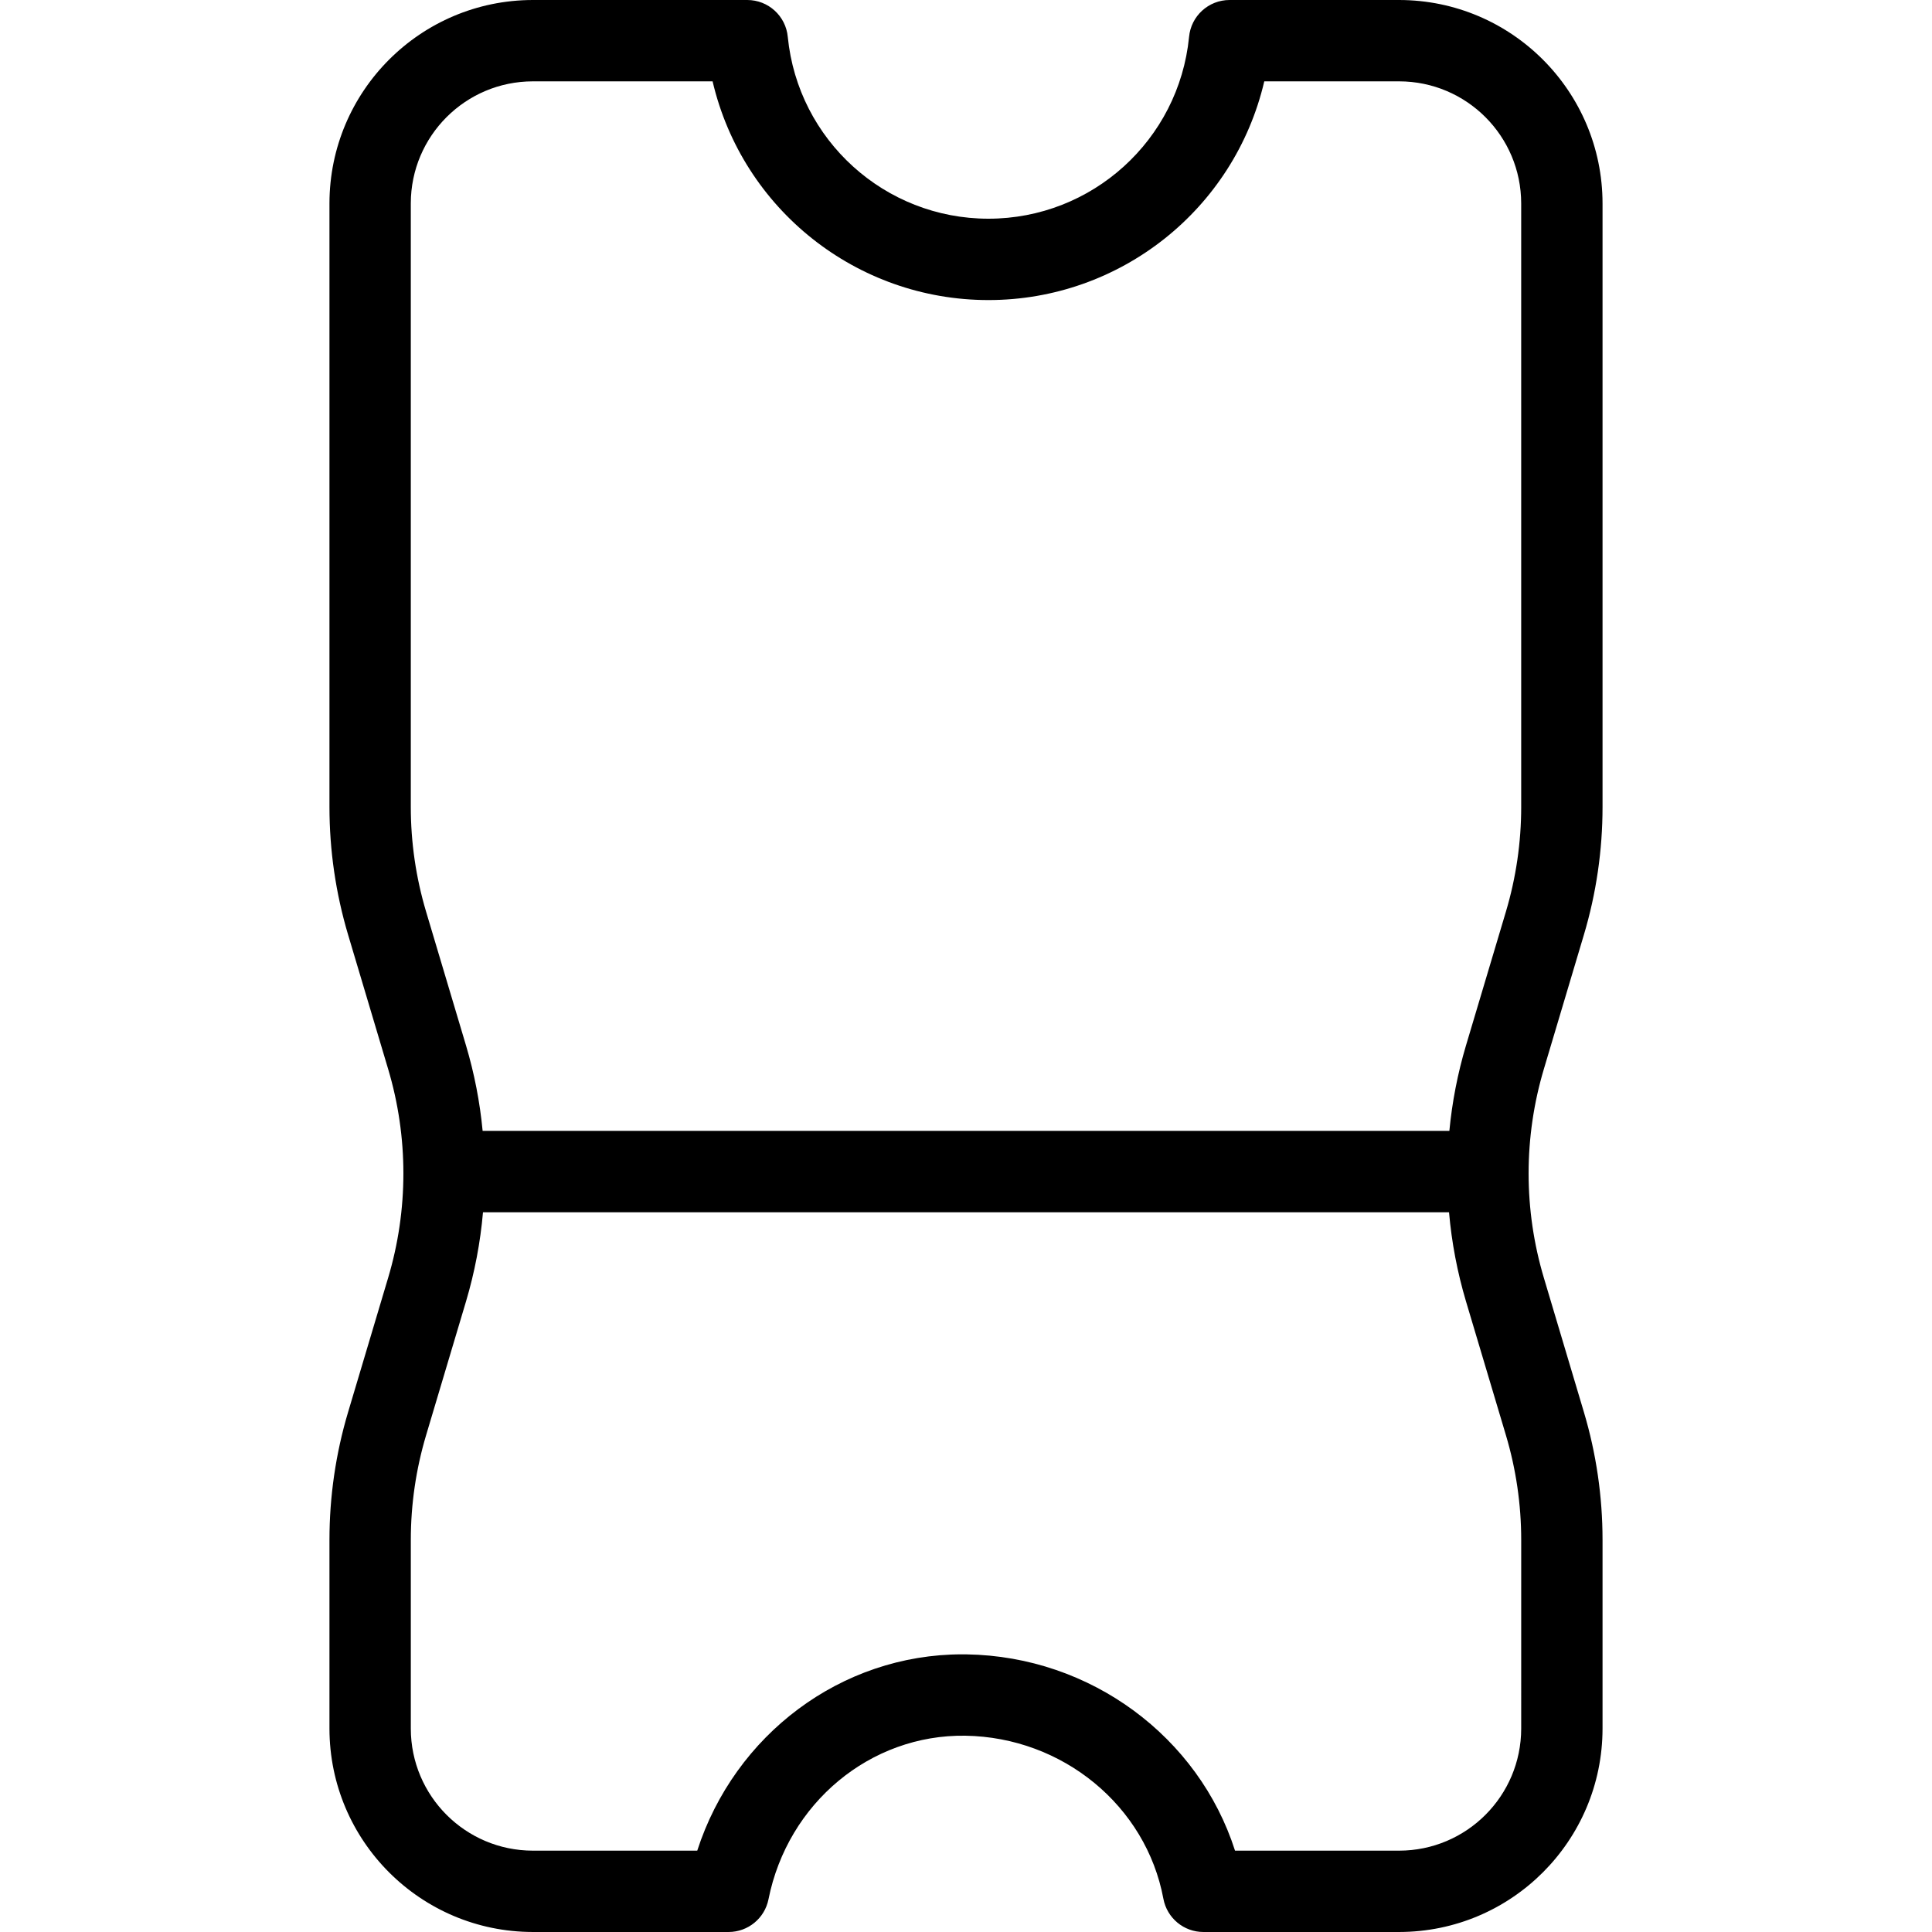 <svg height="475pt" viewBox="-81 0 475 475" width="475pt" xmlns="http://www.w3.org/2000/svg"><path d="m263 0h-41.699c-5.172 0-9.492 3.945-9.961 9.094-2.516 25.355-23.848 44.676-49.328 44.676s-46.809-19.32-49.328-44.676c-.469-5.148-4.785-9.094-9.957-9.094h-52.727c-27.602.031-49.969 22.398-50 50v148.398c0 10.648 1.547 21.242 4.59 31.445l9.82 32.93c5.023 16.781 5.023 34.668 0 51.449l-9.82 32.93c-3.047 10.203-4.59 20.797-4.59 31.449v46.398c.031 27.602 22.398 49.969 50 50h48.133c4.766 0 8.871-3.363 9.805-8.039 4.734-23.676 25.047-40.562 48.402-40.219 23.953.379 44.434 17.238 48.691 40.09.883 4.734 5.016 8.168 9.832 8.168h48.137c27.602-.031 49.969-22.398 50-50v-46.398c0-10.648-1.543-21.242-4.59-31.445l-9.82-32.93c-5.023-16.781-5.023-34.668 0-51.449l9.82-32.93c3.047-10.203 4.59-20.797 4.59-31.449v-148.398c-.031-27.602-22.398-49.969-50-50zm30 425c-.02 16.562-13.438 29.98-30 30h-40.359c-8.938-27.938-35.453-47.773-65.98-48.258-.359-.004-.715-.008-1.07-.008-29.793 0-55.953 19.742-65.168 48.266h-40.422c-16.562-.02-29.98-13.438-30-30v-46.398c0-8.715 1.266-17.379 3.754-25.727l9.824-32.93c2.125-7.141 3.52-14.477 4.168-21.898h237.508c.645 7.422 2.043 14.758 4.168 21.898l9.824 32.93c2.488 8.348 3.754 17.012 3.754 25.727zm0-226.602c0 8.715-1.266 17.379-3.754 25.727l-9.824 32.93c-2.039 6.844-3.406 13.871-4.082 20.98h-237.68c-.676-7.109-2.043-14.137-4.082-20.98l-9.824-32.93c-2.488-8.348-3.754-17.012-3.754-25.727v-148.398c.02-16.562 13.438-29.98 30-30h44.199c7.375 31.5 35.469 53.773 67.82 53.773 32.348 0 60.441-22.273 67.816-53.773h33.164c16.562.02 29.98 13.438 30 30zm0 0"/></svg>